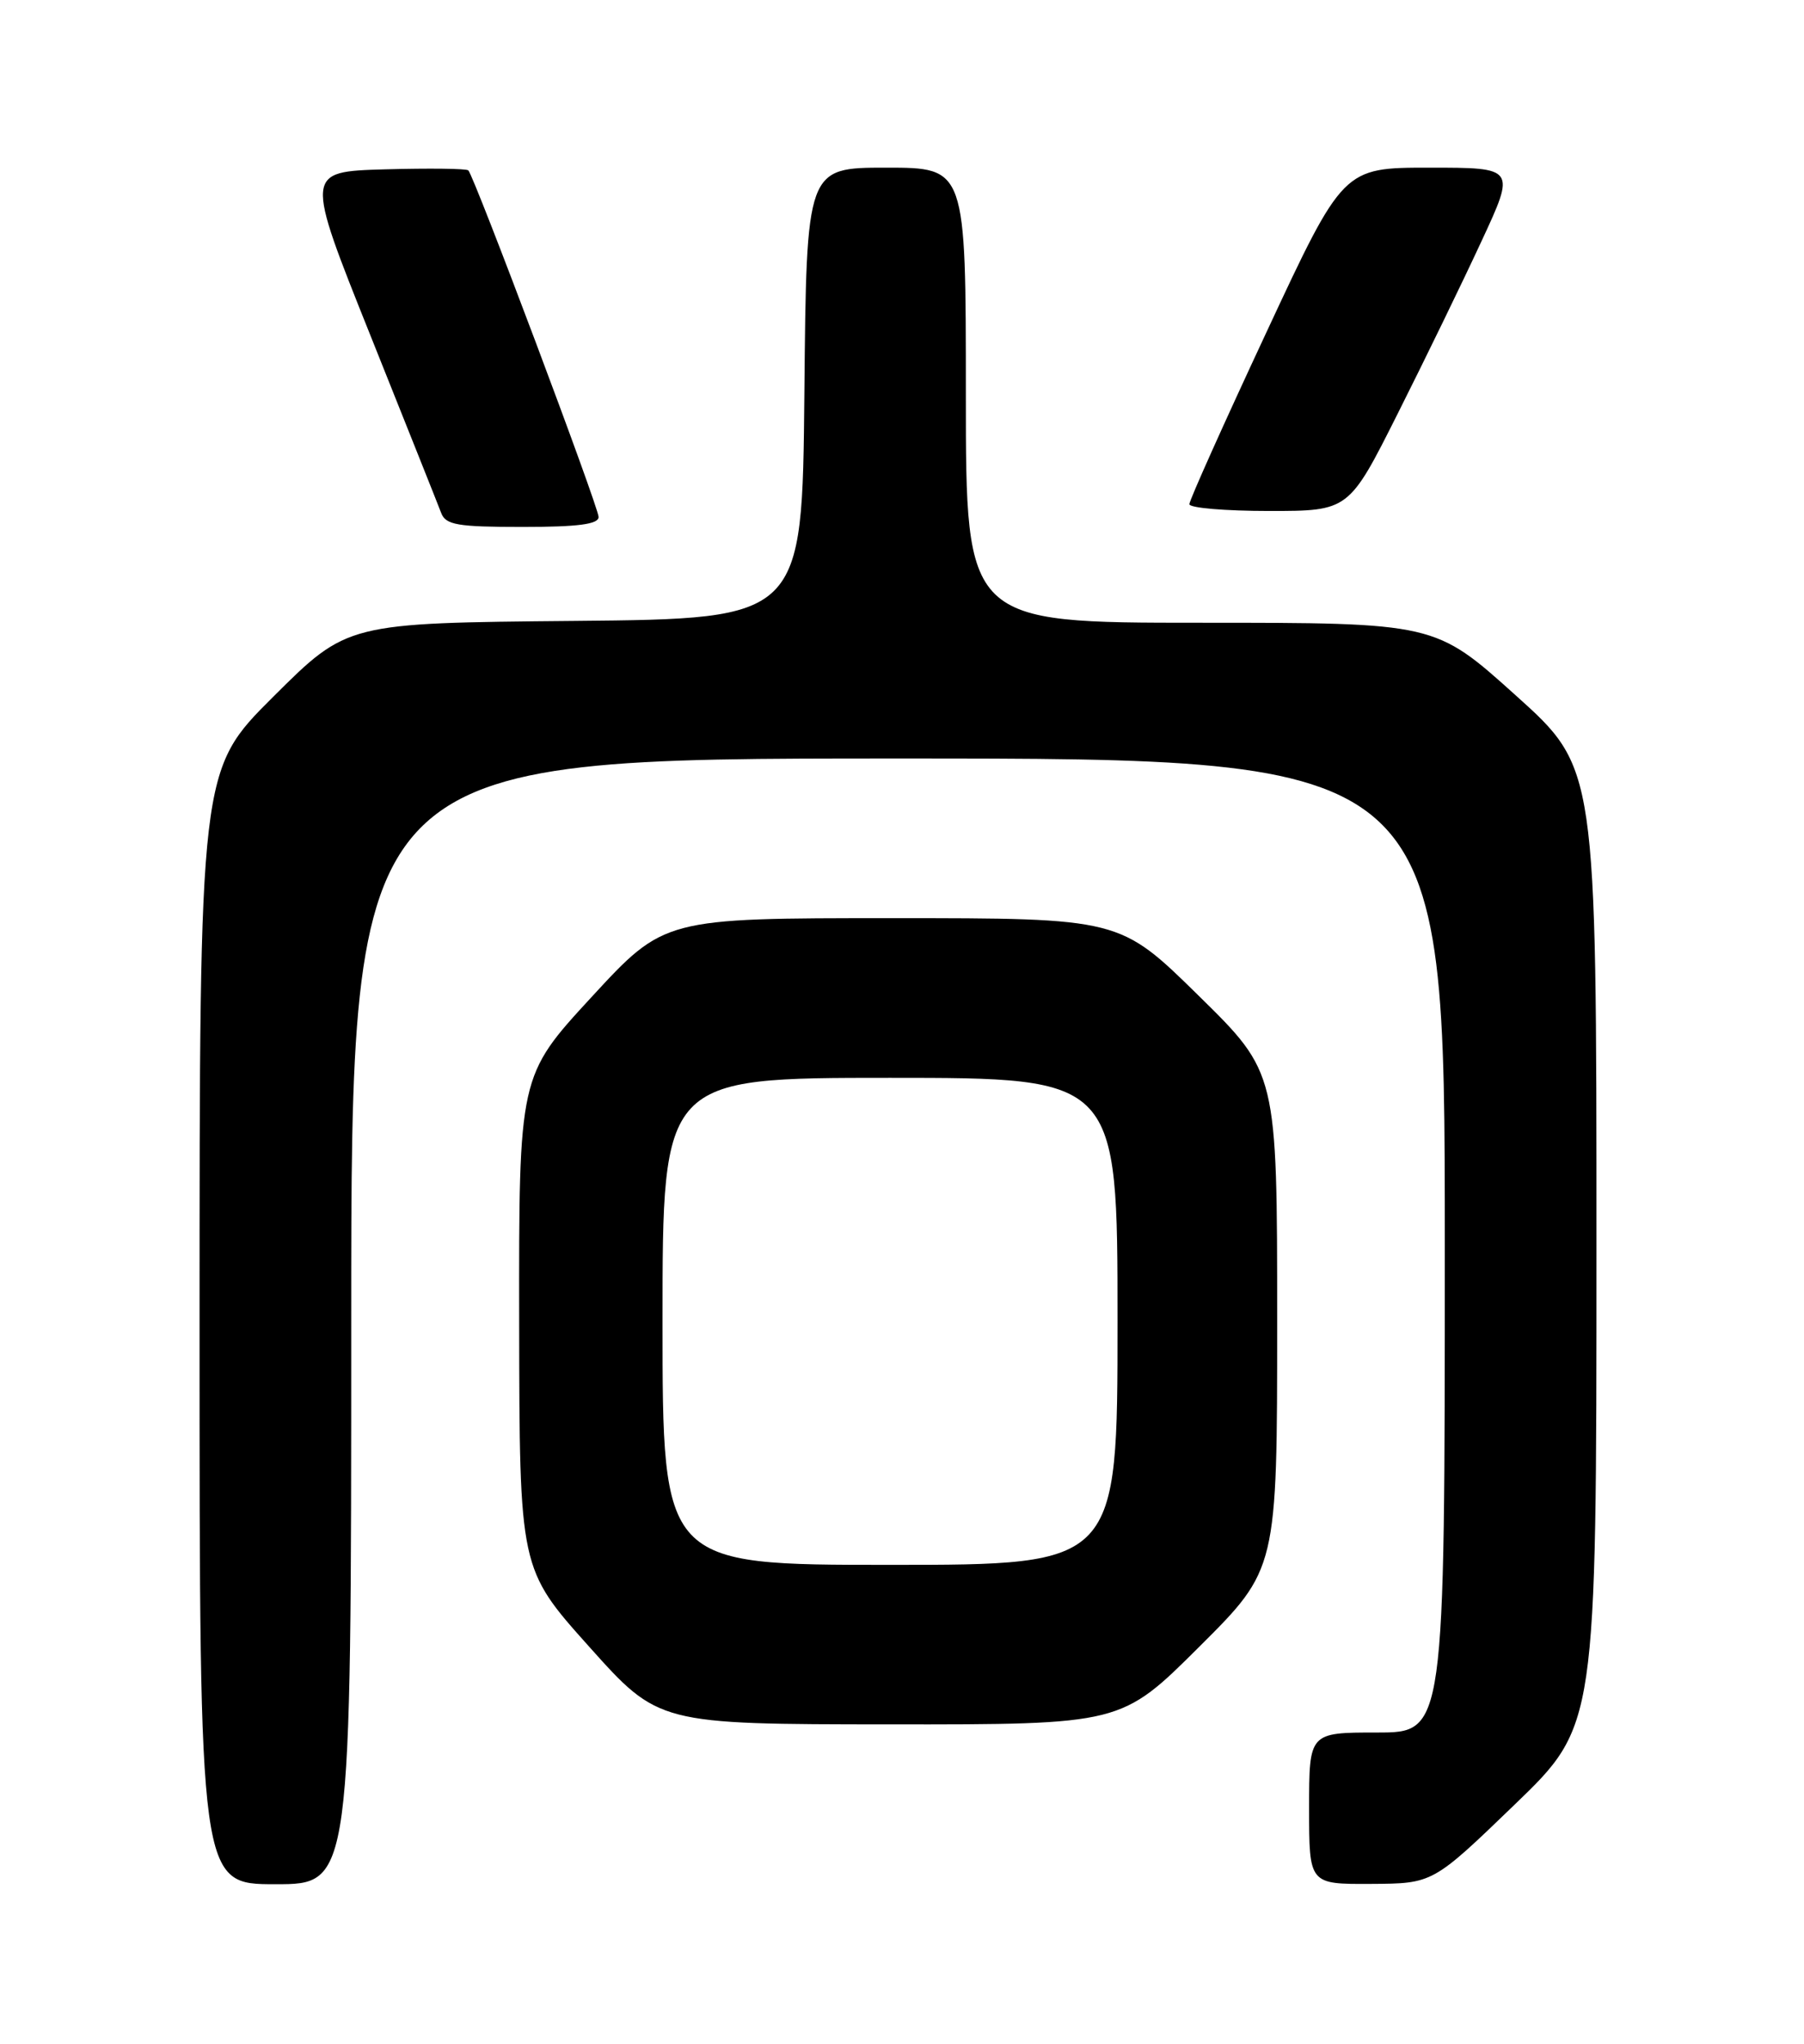 <?xml version="1.0" encoding="UTF-8" standalone="no"?>
<!DOCTYPE svg PUBLIC "-//W3C//DTD SVG 1.1//EN" "http://www.w3.org/Graphics/SVG/1.1/DTD/svg11.dtd" >
<svg xmlns="http://www.w3.org/2000/svg" xmlns:xlink="http://www.w3.org/1999/xlink" version="1.1" viewBox="0 0 226 256">
 <g >
 <path fill="currentColor"
d=" M 44.00 165.50 C 44.00 95.00 44.00 95.00 112.50 95.00 C 181.00 95.00 181.00 95.00 181.00 156.00 C 181.00 217.00 181.00 217.00 172.50 217.00 C 164.00 217.00 164.00 217.00 164.00 226.50 C 164.00 236.00 164.00 236.00 171.75 235.96 C 179.50 235.92 179.50 235.92 189.75 226.03 C 200.00 216.15 200.00 216.15 200.00 156.17 C 200.00 96.19 200.00 96.19 189.89 87.10 C 179.78 78.00 179.78 78.00 150.39 78.00 C 121.00 78.00 121.00 78.00 121.00 49.50 C 121.00 21.00 121.00 21.00 111.02 21.00 C 101.03 21.00 101.03 21.00 100.77 49.25 C 100.50 77.50 100.50 77.50 72.00 77.77 C 43.51 78.03 43.51 78.03 34.25 87.25 C 25.00 96.46 25.00 96.46 25.00 166.23 C 25.00 236.00 25.00 236.00 34.50 236.00 C 44.00 236.00 44.00 236.00 44.00 165.50 Z  M 150.23 206.27 C 160.00 196.54 160.00 196.54 160.00 165.46 C 160.00 134.37 160.00 134.37 150.14 124.69 C 140.28 115.00 140.28 115.00 111.75 115.00 C 83.22 115.00 83.22 115.00 74.11 124.88 C 65.00 134.76 65.00 134.76 65.04 165.63 C 65.08 196.50 65.08 196.50 73.79 206.23 C 82.50 215.96 82.50 215.96 111.48 215.98 C 140.46 216.00 140.46 216.00 150.23 206.27 Z  M 74.99 64.75 C 74.98 63.48 59.42 22.09 58.67 21.34 C 58.45 21.11 53.74 21.06 48.23 21.21 C 38.19 21.50 38.19 21.50 46.40 42.00 C 50.91 53.28 54.91 63.29 55.27 64.25 C 55.84 65.75 57.31 66.00 65.47 66.00 C 72.43 66.00 75.00 65.66 74.99 64.75 Z  M 175.13 51.75 C 178.52 45.01 183.22 35.34 185.58 30.25 C 189.88 21.00 189.88 21.00 179.08 21.00 C 168.27 21.00 168.27 21.00 158.64 41.65 C 153.34 53.00 149.00 62.67 149.00 63.15 C 149.00 63.62 153.50 64.00 158.99 64.00 C 168.98 64.00 168.98 64.00 175.13 51.75 Z  M 83.00 165.50 C 83.00 135.00 83.00 135.00 111.50 135.00 C 140.00 135.00 140.00 135.00 140.00 165.50 C 140.00 196.00 140.00 196.00 111.50 196.00 C 83.00 196.00 83.00 196.00 83.00 165.50 Z "/>
</g>
</svg>
